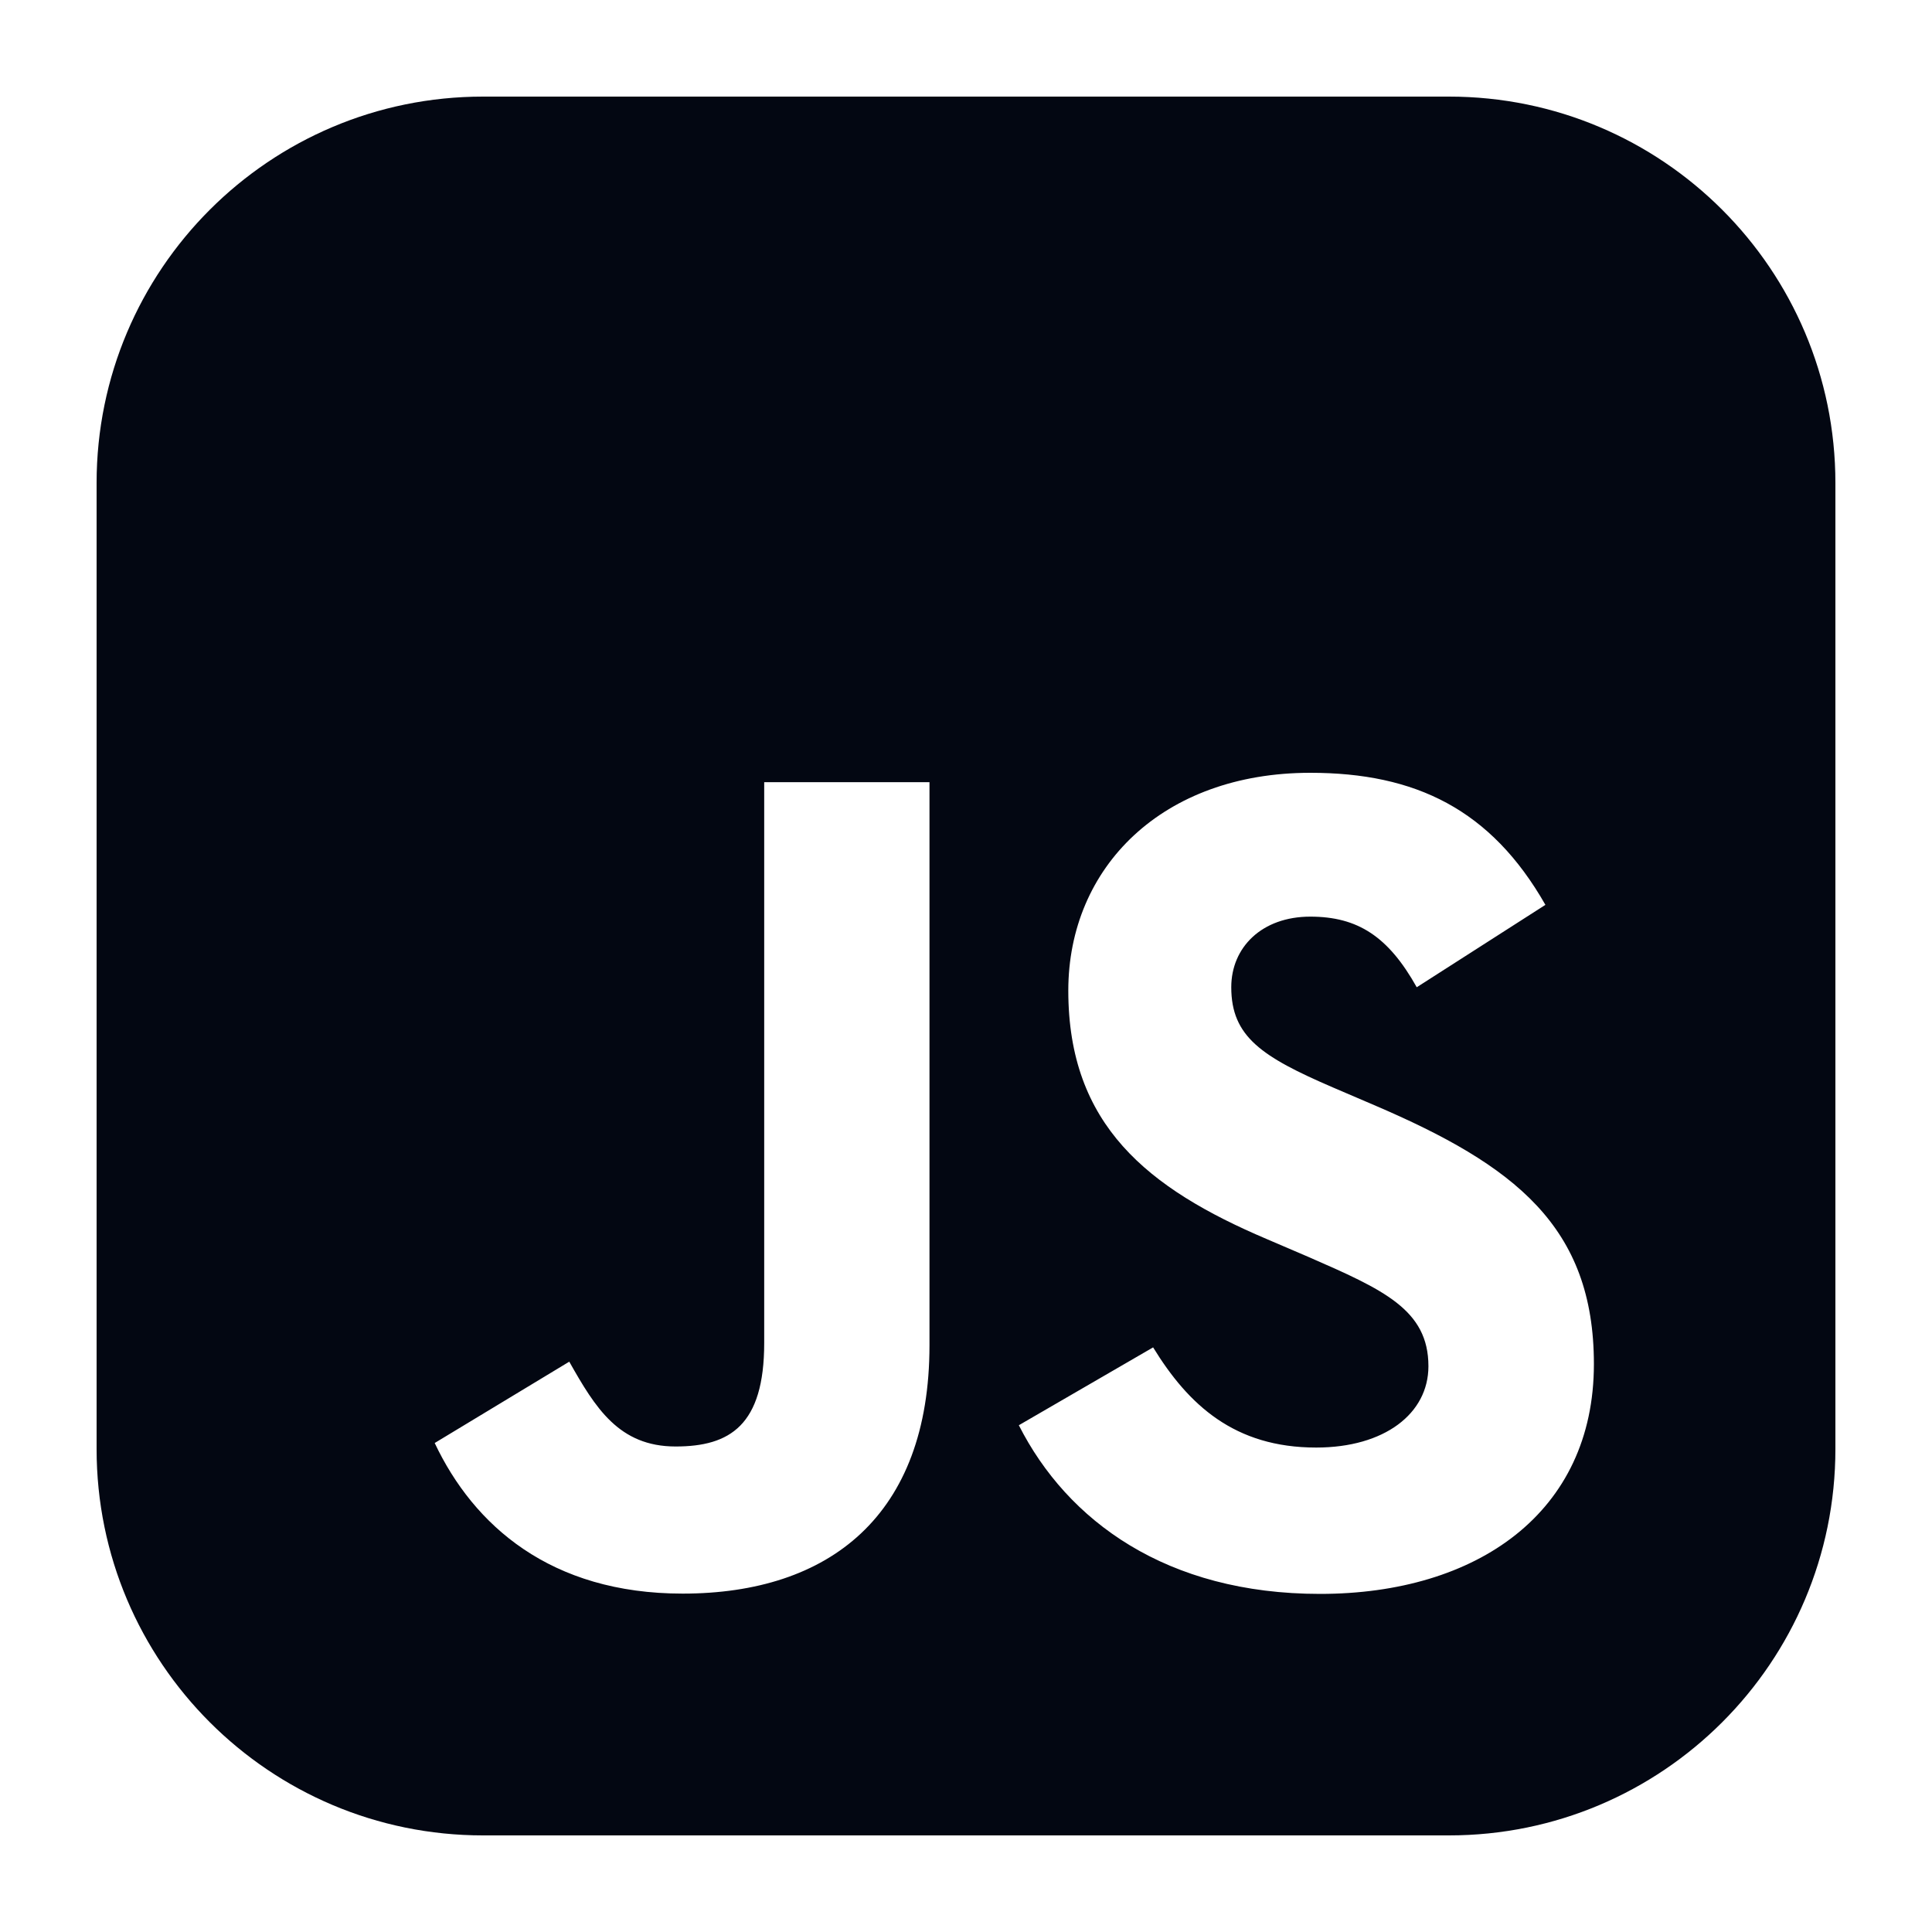 <svg width="20" height="20" viewBox="0 0 20 20" fill="none" xmlns="http://www.w3.org/2000/svg">
<path fill-rule="evenodd" clip-rule="evenodd" d="M5 1H15C17.209 1 19 2.791 19 5V15C19 17.209 17.209 19 15 19H5C2.791 19 1 17.209 1 15V5C1 2.791 2.791 1 5 1ZM13.625 14.985C12.781 14.985 12.304 14.546 11.937 13.948L10.547 14.754C11.049 15.745 12.076 16.5 13.665 16.5C15.29 16.5 16.5 15.658 16.5 14.121C16.5 12.696 15.679 12.062 14.225 11.44L13.798 11.257C13.063 10.94 12.746 10.732 12.746 10.22C12.746 9.806 13.063 9.489 13.564 9.489C14.056 9.489 14.372 9.695 14.666 10.22L15.998 9.367C15.434 8.378 14.652 8 13.564 8C12.036 8 11.059 8.975 11.059 10.255C11.059 11.645 11.879 12.302 13.114 12.827L13.541 13.01C14.322 13.351 14.787 13.558 14.787 14.143C14.787 14.632 14.334 14.985 13.625 14.985ZM6.994 14.974C6.406 14.974 6.162 14.572 5.893 14.096L4.5 14.938C4.903 15.79 5.697 16.497 7.067 16.497C8.583 16.497 9.622 15.692 9.622 13.925V8.097H7.911V13.902C7.911 14.755 7.556 14.974 6.994 14.974Z" fill="#030712"/>
</svg>
